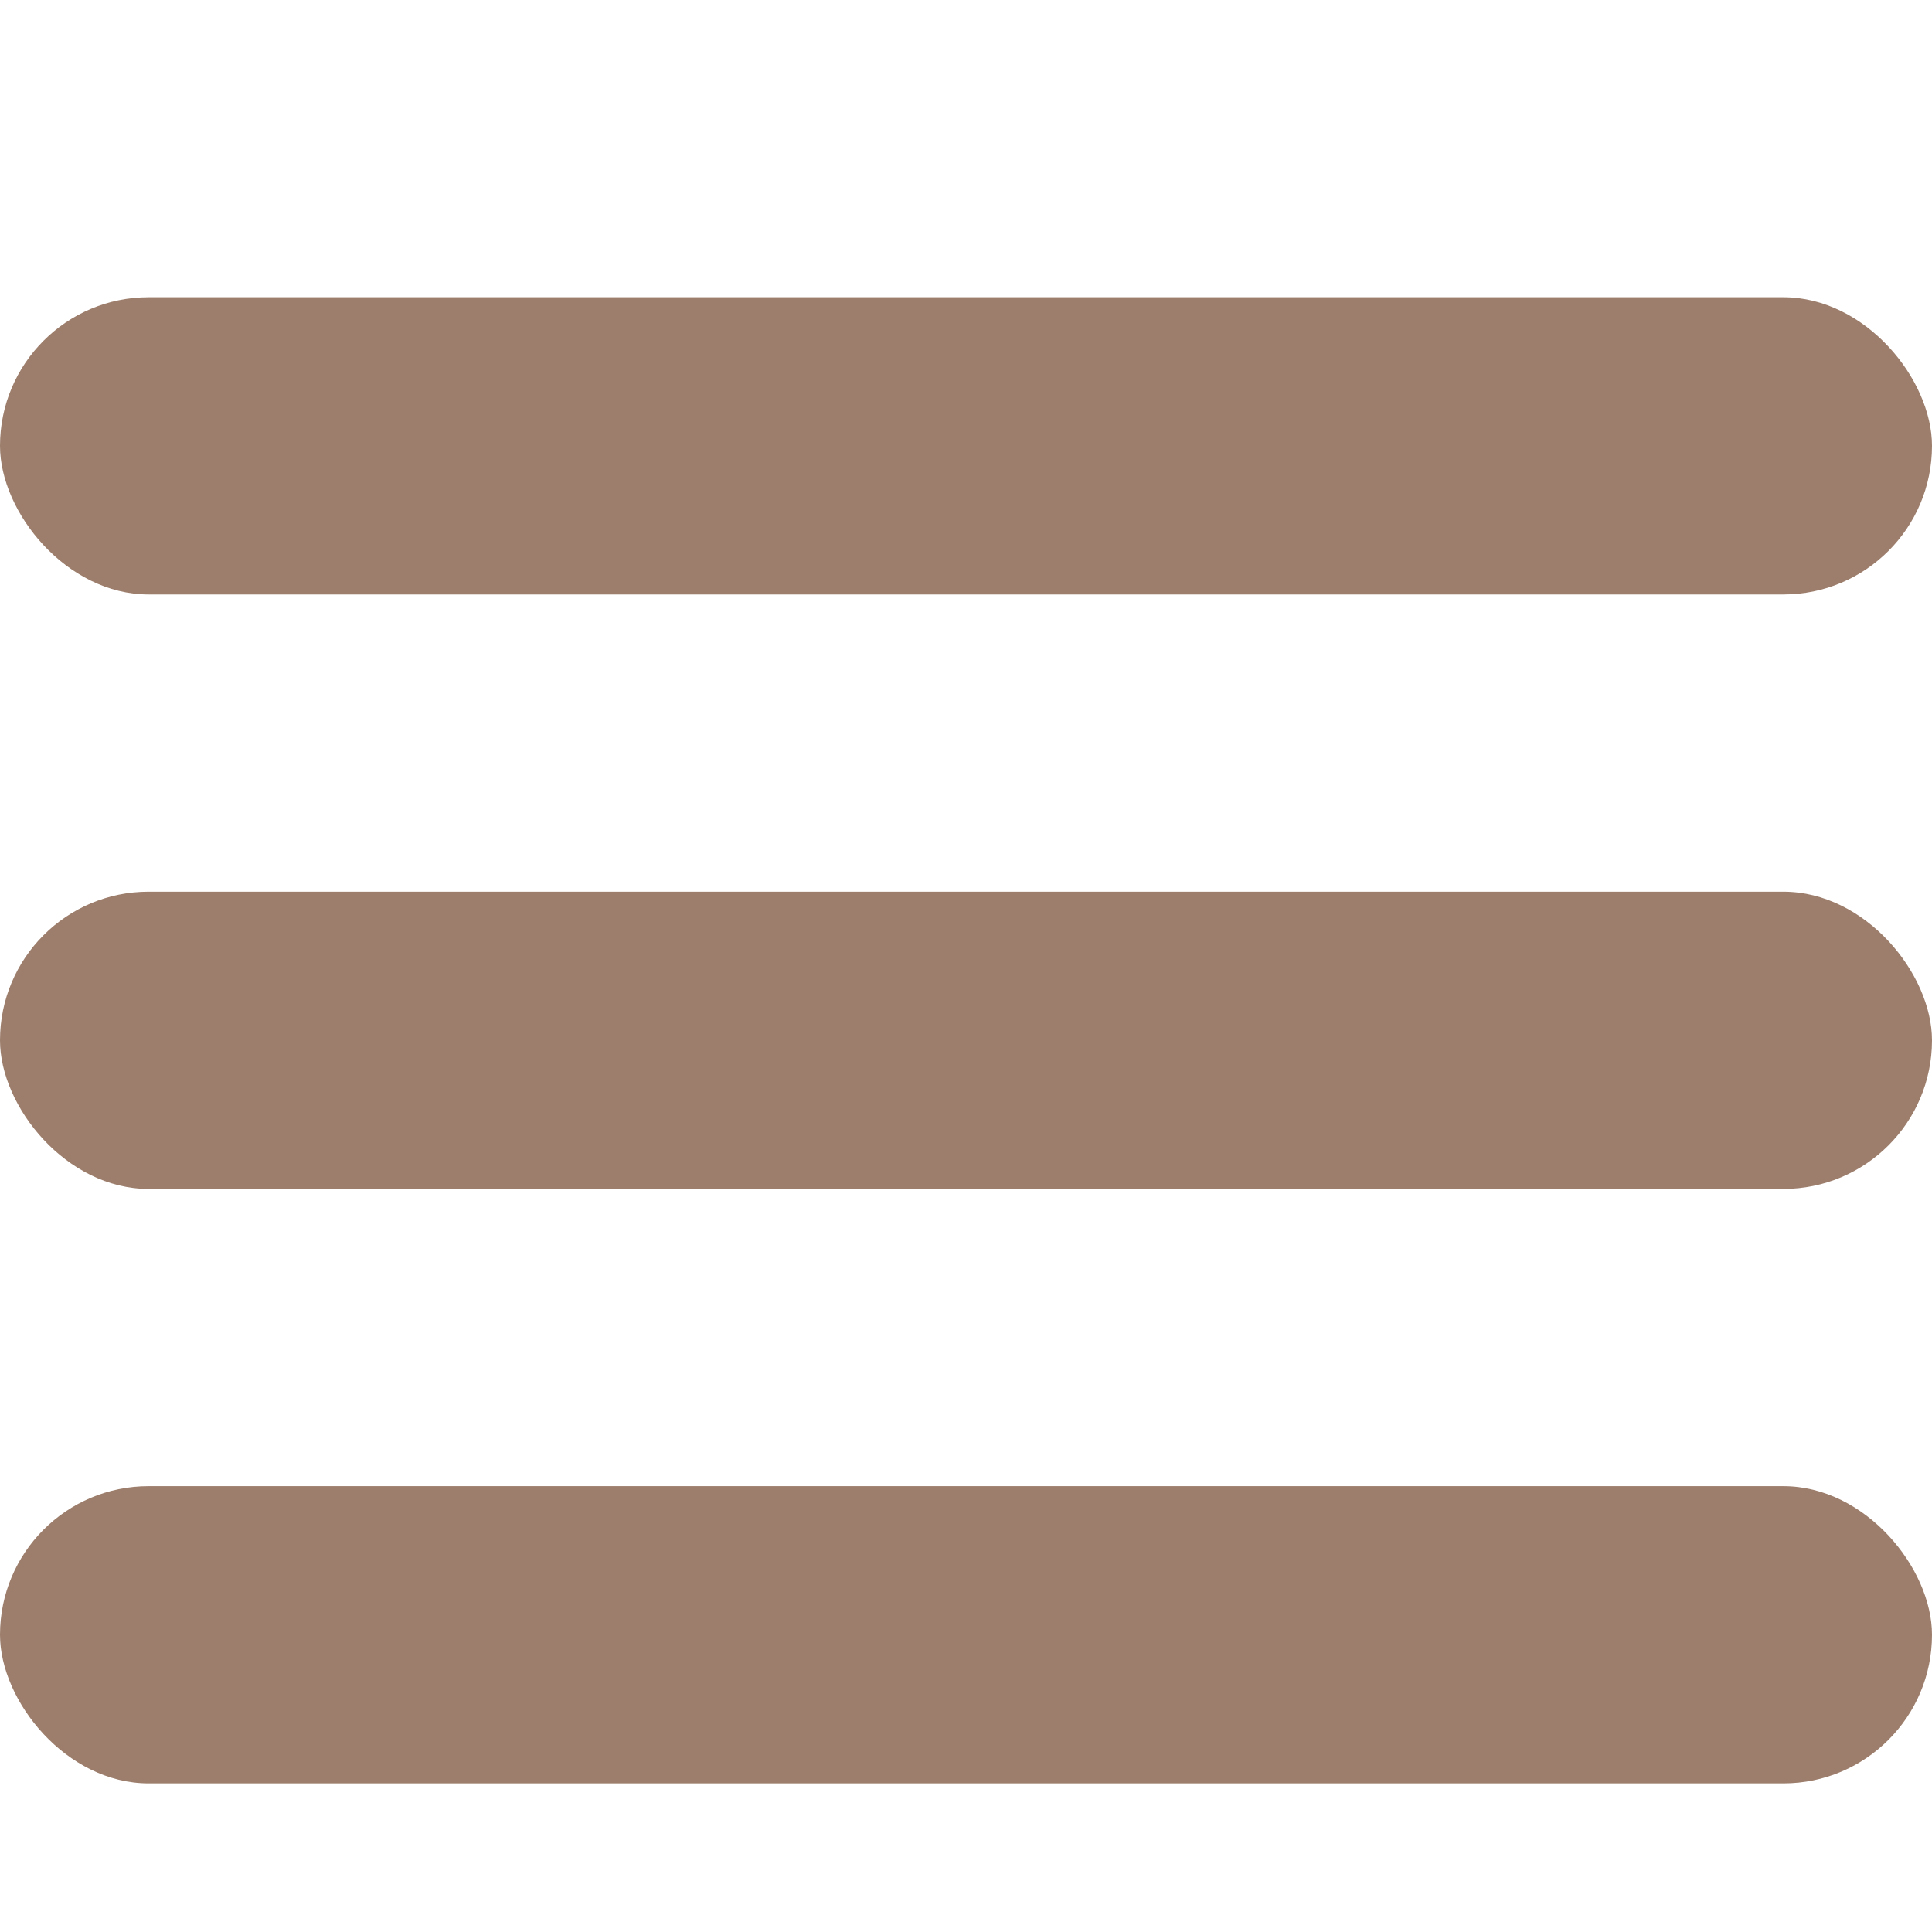 <svg width="13" height="13" viewBox="0 0 13 13" fill="none" xmlns="http://www.w3.org/2000/svg">
<rect y="2" width="13" height="2" rx="1" fill="#9D7E6C"/>
<rect y="6" width="13" height="2" rx="1" fill="#9D7E6C"/>
<rect y="10" width="13" height="2" rx="1" fill="#9D7E6C"/>
</svg>
